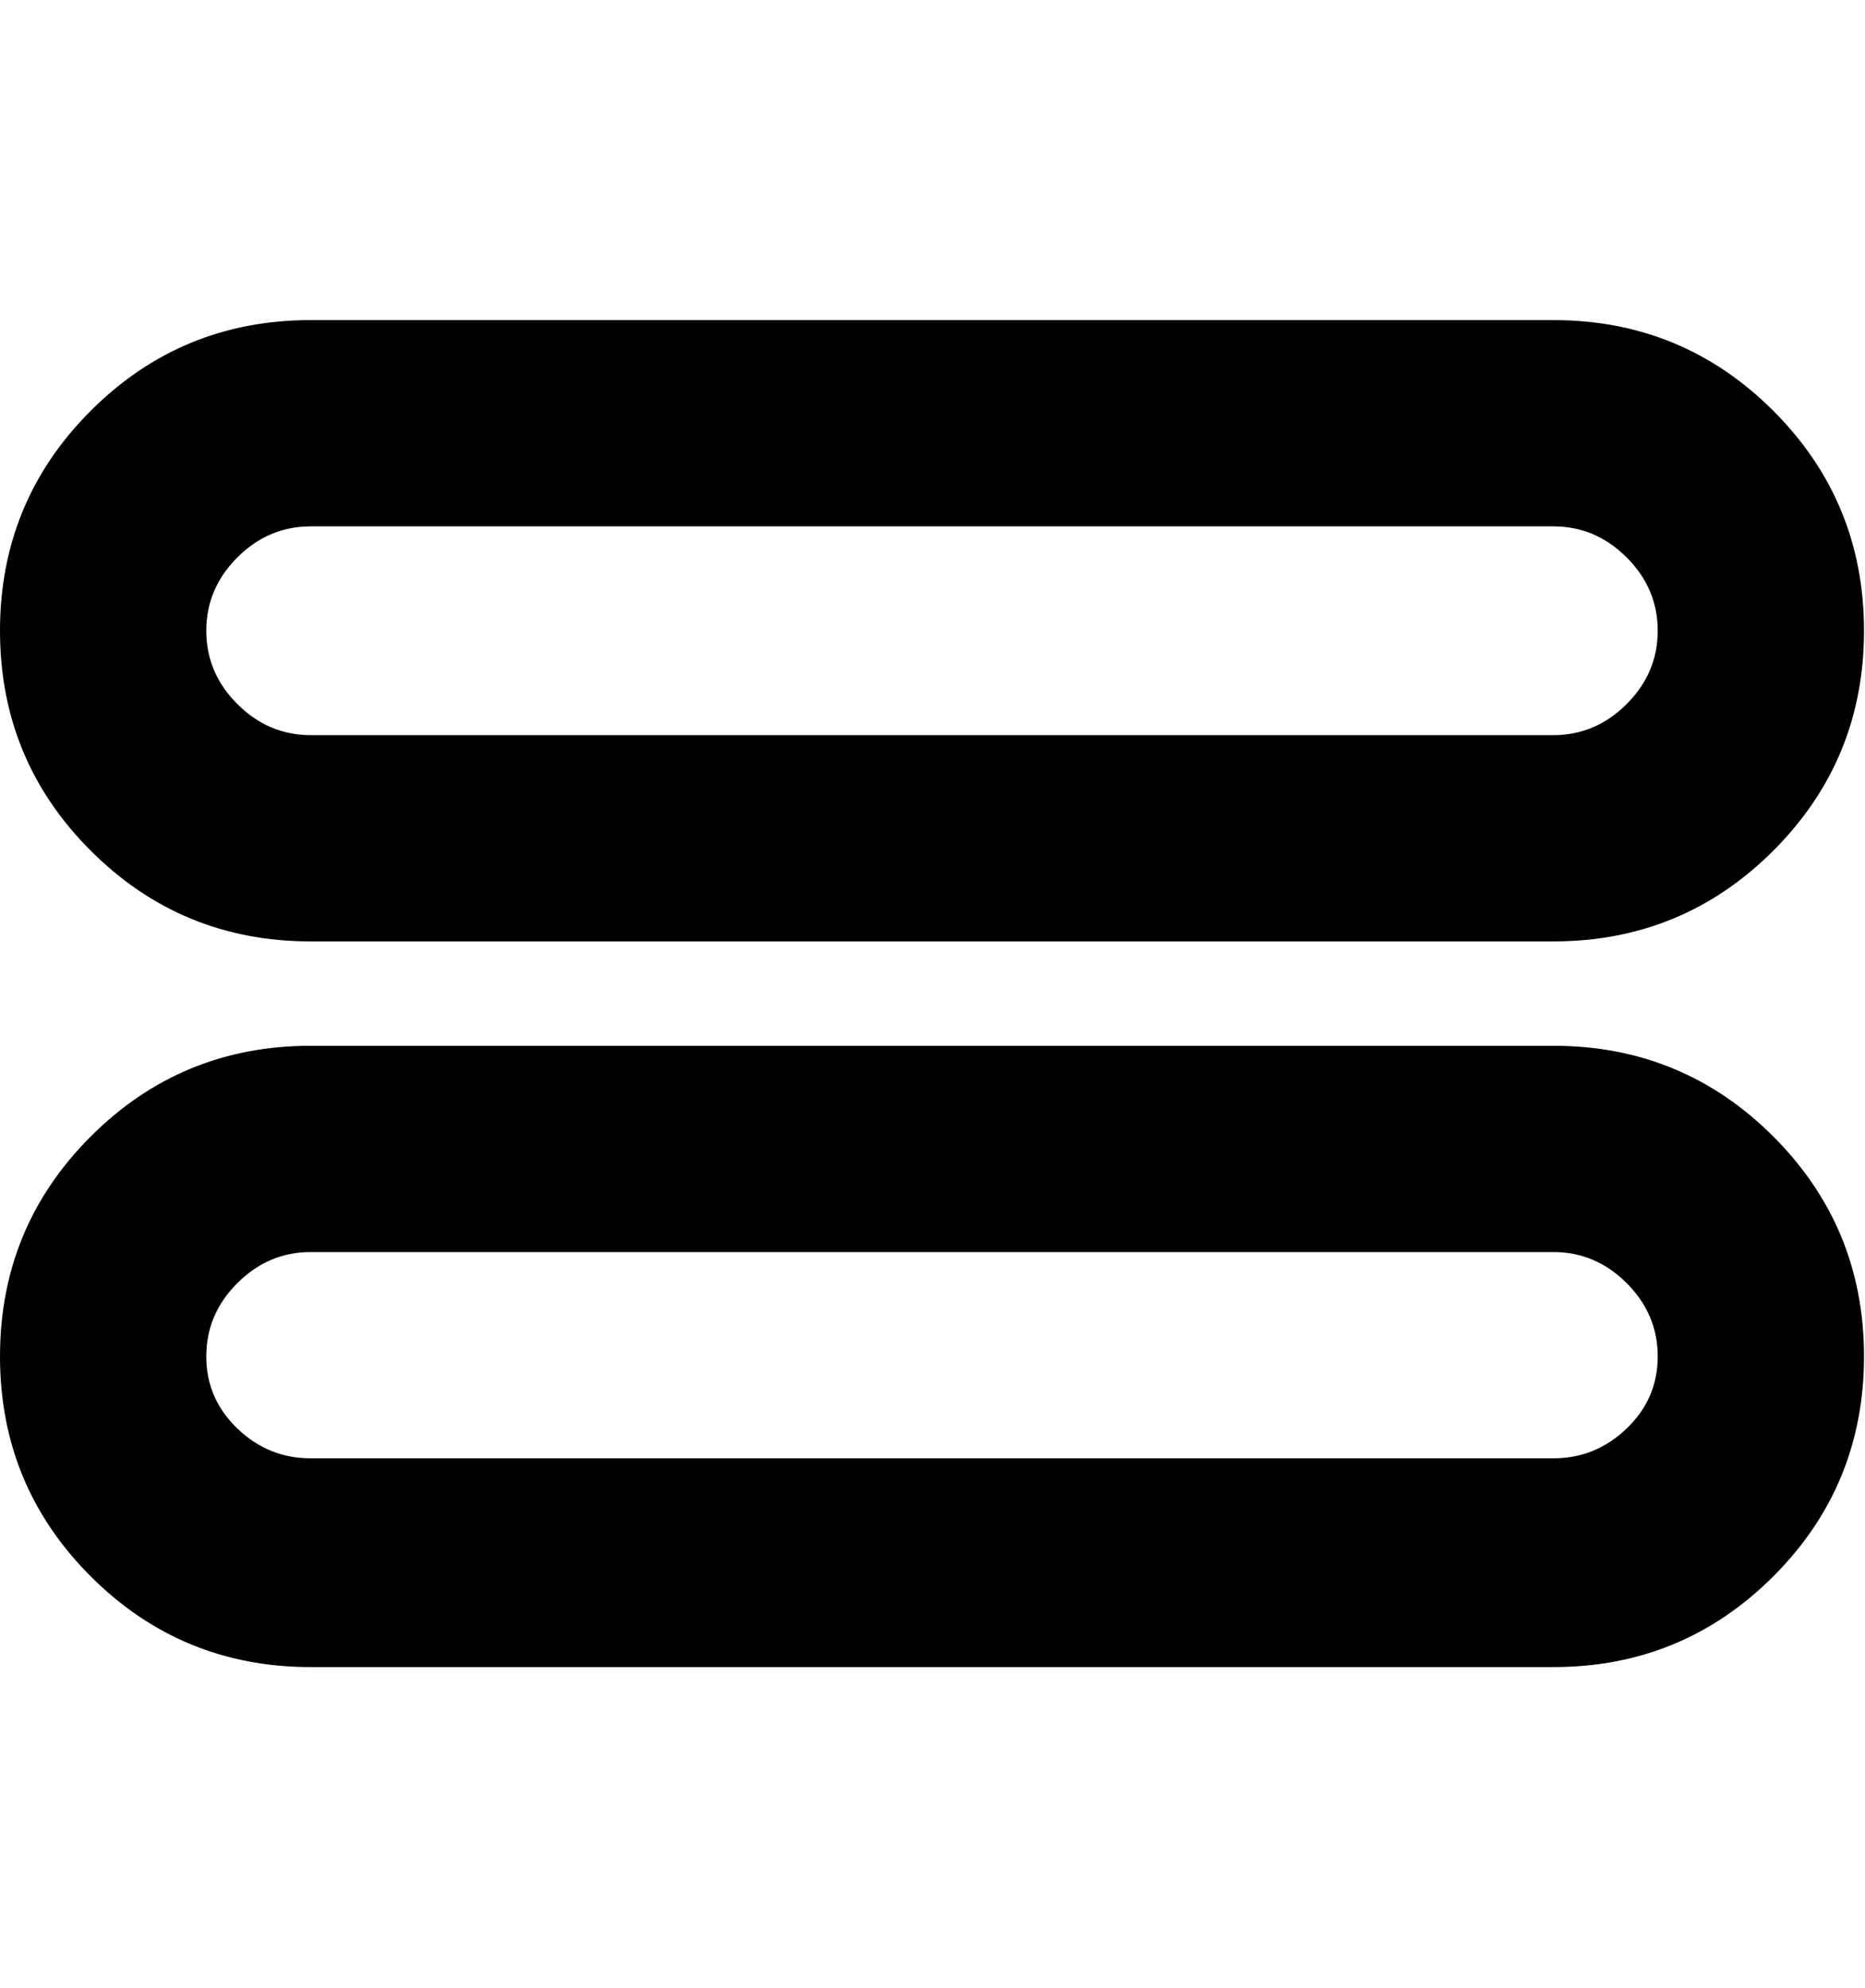 <svg height="1000" width="938" xmlns="http://www.w3.org/2000/svg"><path d="M781.25 473.5l-625 0q-65 0 -110.625 -45.625t-45.625 -110.625 45.625 -110.625 110.625 -45.625l625 0q65 0 110.625 45.625t45.625 110.625 -45.625 110.625 -110.625 45.625zm-625 -208.75q-21.25 0 -36.875 15.625t-15.625 36.875 15.625 36.875 36.875 15.625l625 0q21.25 0 36.875 -15.625t15.625 -36.875 -15.625 -36.875 -36.875 -15.625l-625 0zm625 573.75l-625 0q-65 0 -110.625 -45.625t-45.625 -110.625 45.625 -110.625 110.625 -45.625l625 0q65 0 110.625 45.625t45.625 110.625 -45.625 110.625 -110.625 45.625zm-625 -208.75q-21.25 0 -36.875 15.625t-15.625 36.875 15.625 36.25 36.875 15l625 0q21.25 0 36.875 -15t15.625 -36.25 -15.625 -36.875 -36.875 -15.625l-625 0z"/></svg>